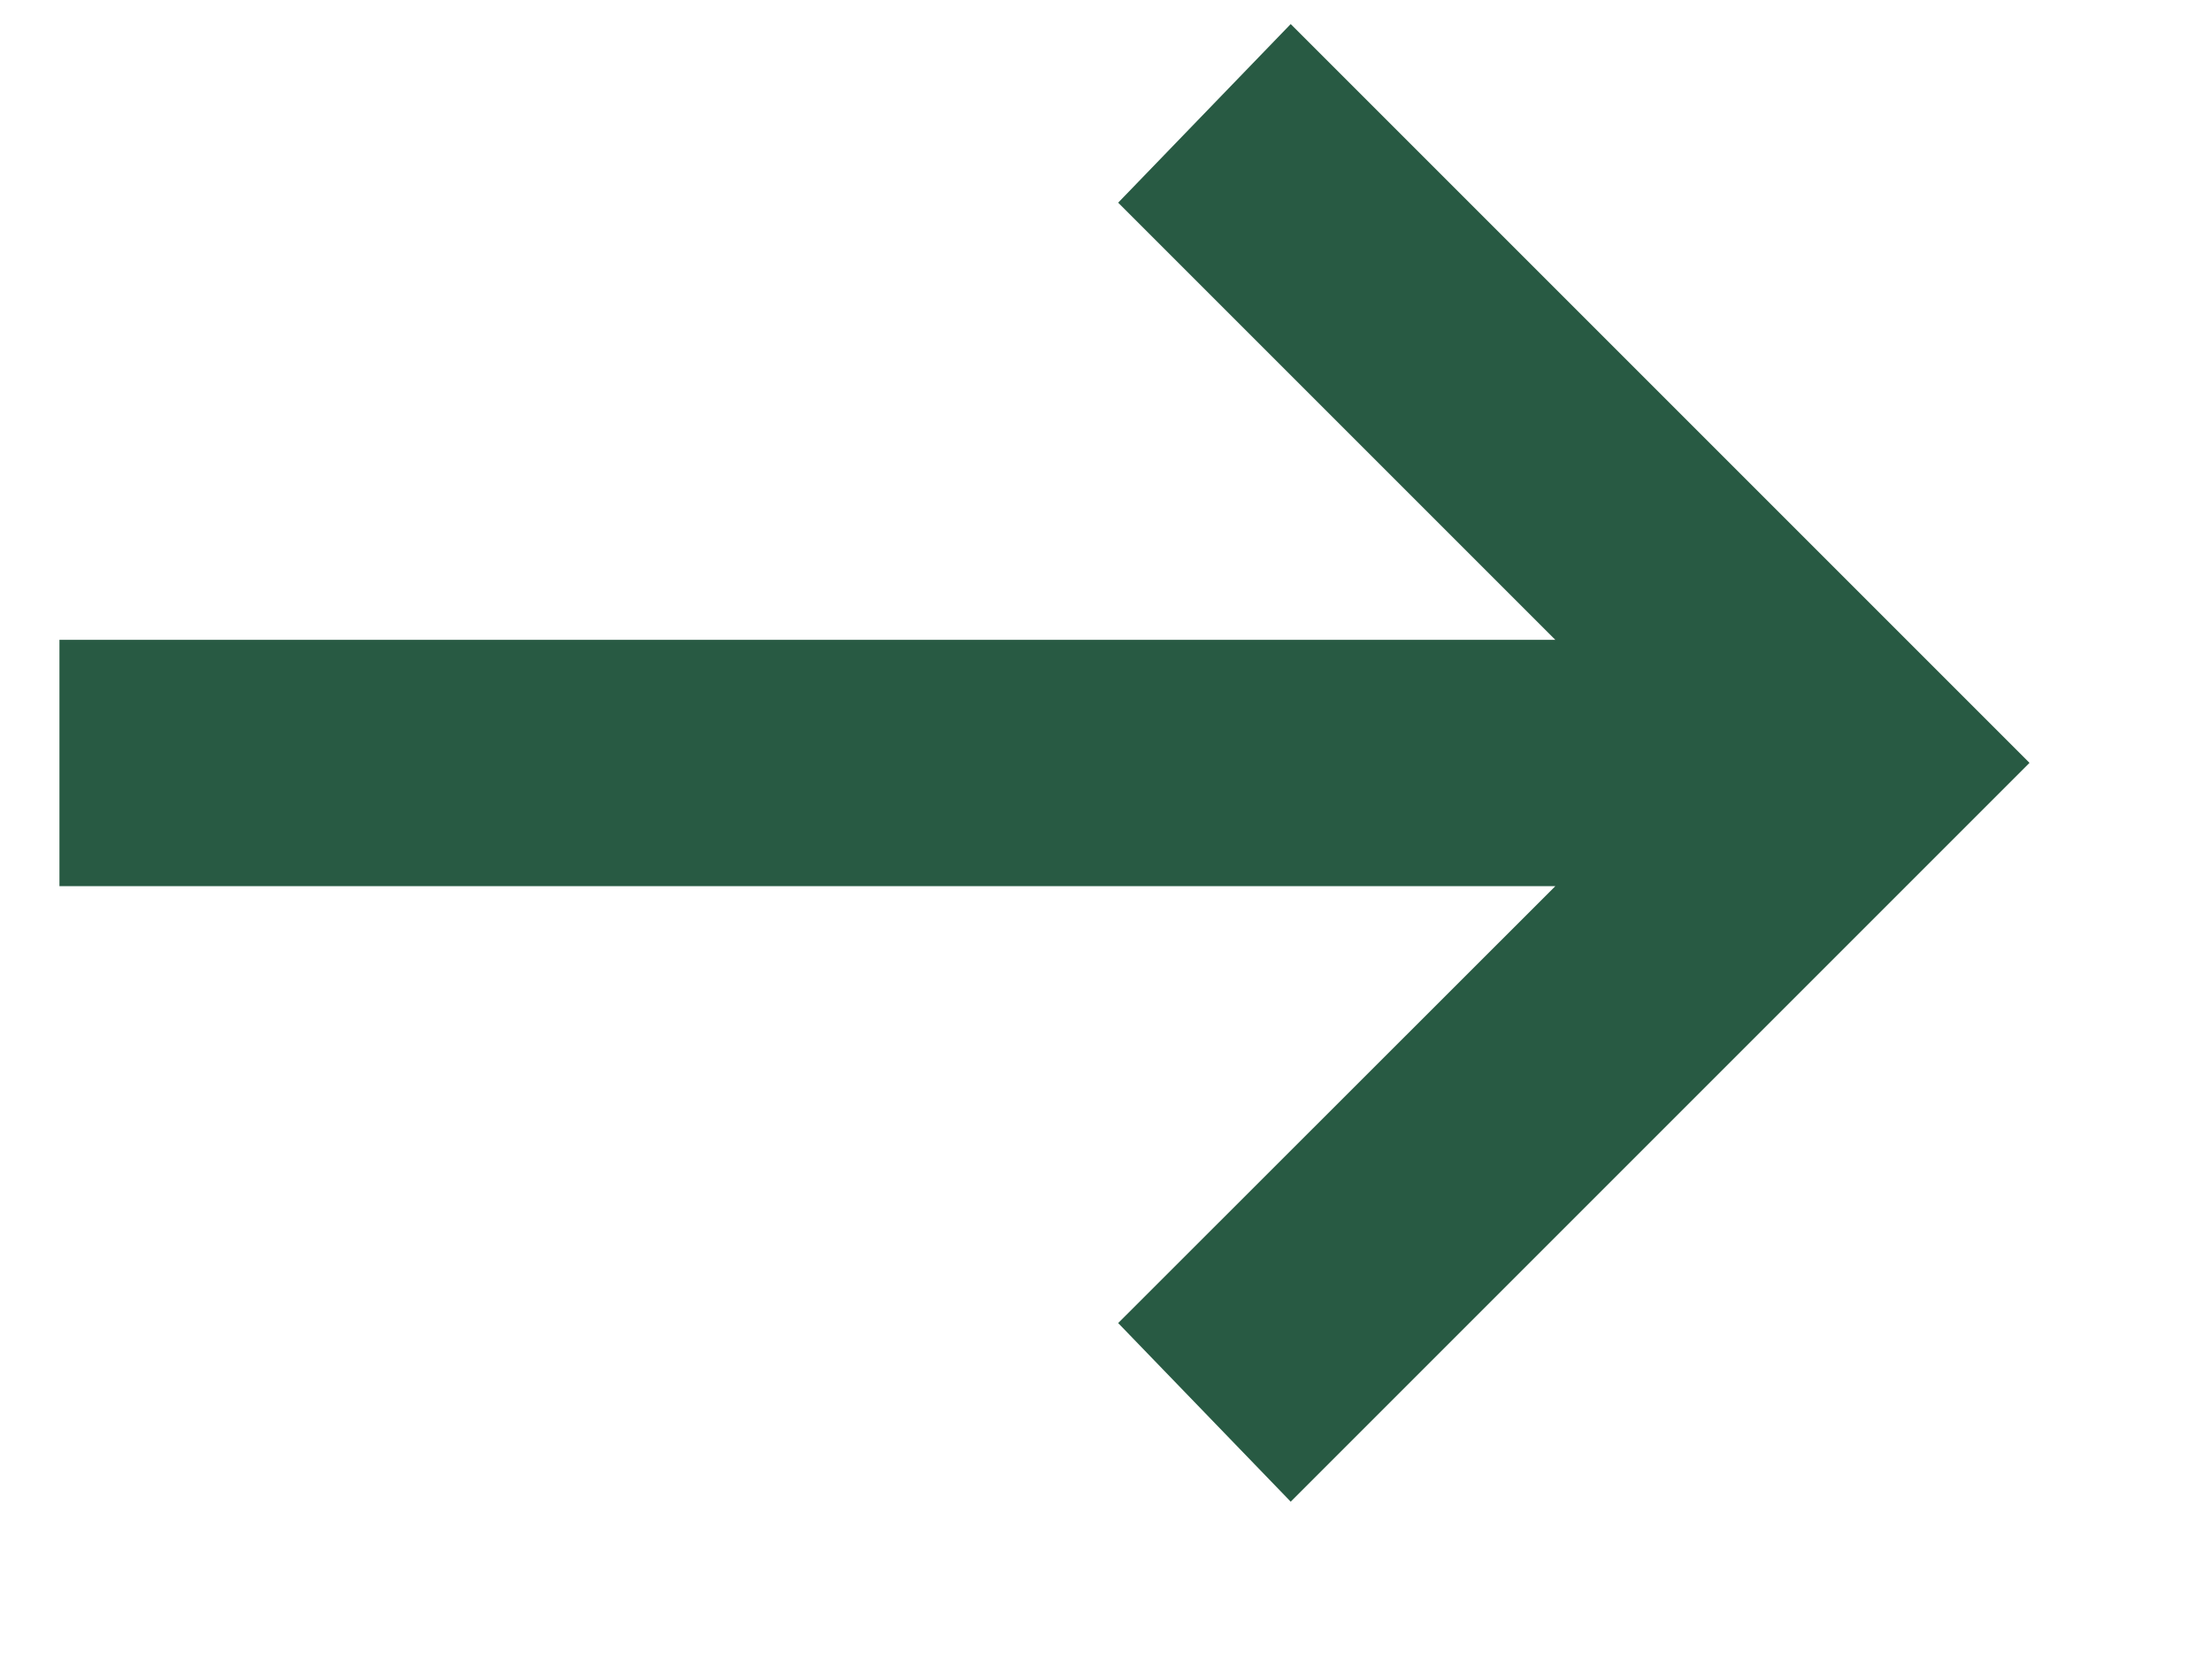<svg width="8" height="6" viewBox="0 0 8 6" fill="none" xmlns="http://www.w3.org/2000/svg">
<path d="M4.668 5.431L4.044 4.785L5.625 3.205H0.215V2.314H5.625L4.044 0.733L4.668 0.087L7.34 2.759L4.668 5.431Z" fill="#285A43"/>
</svg>
